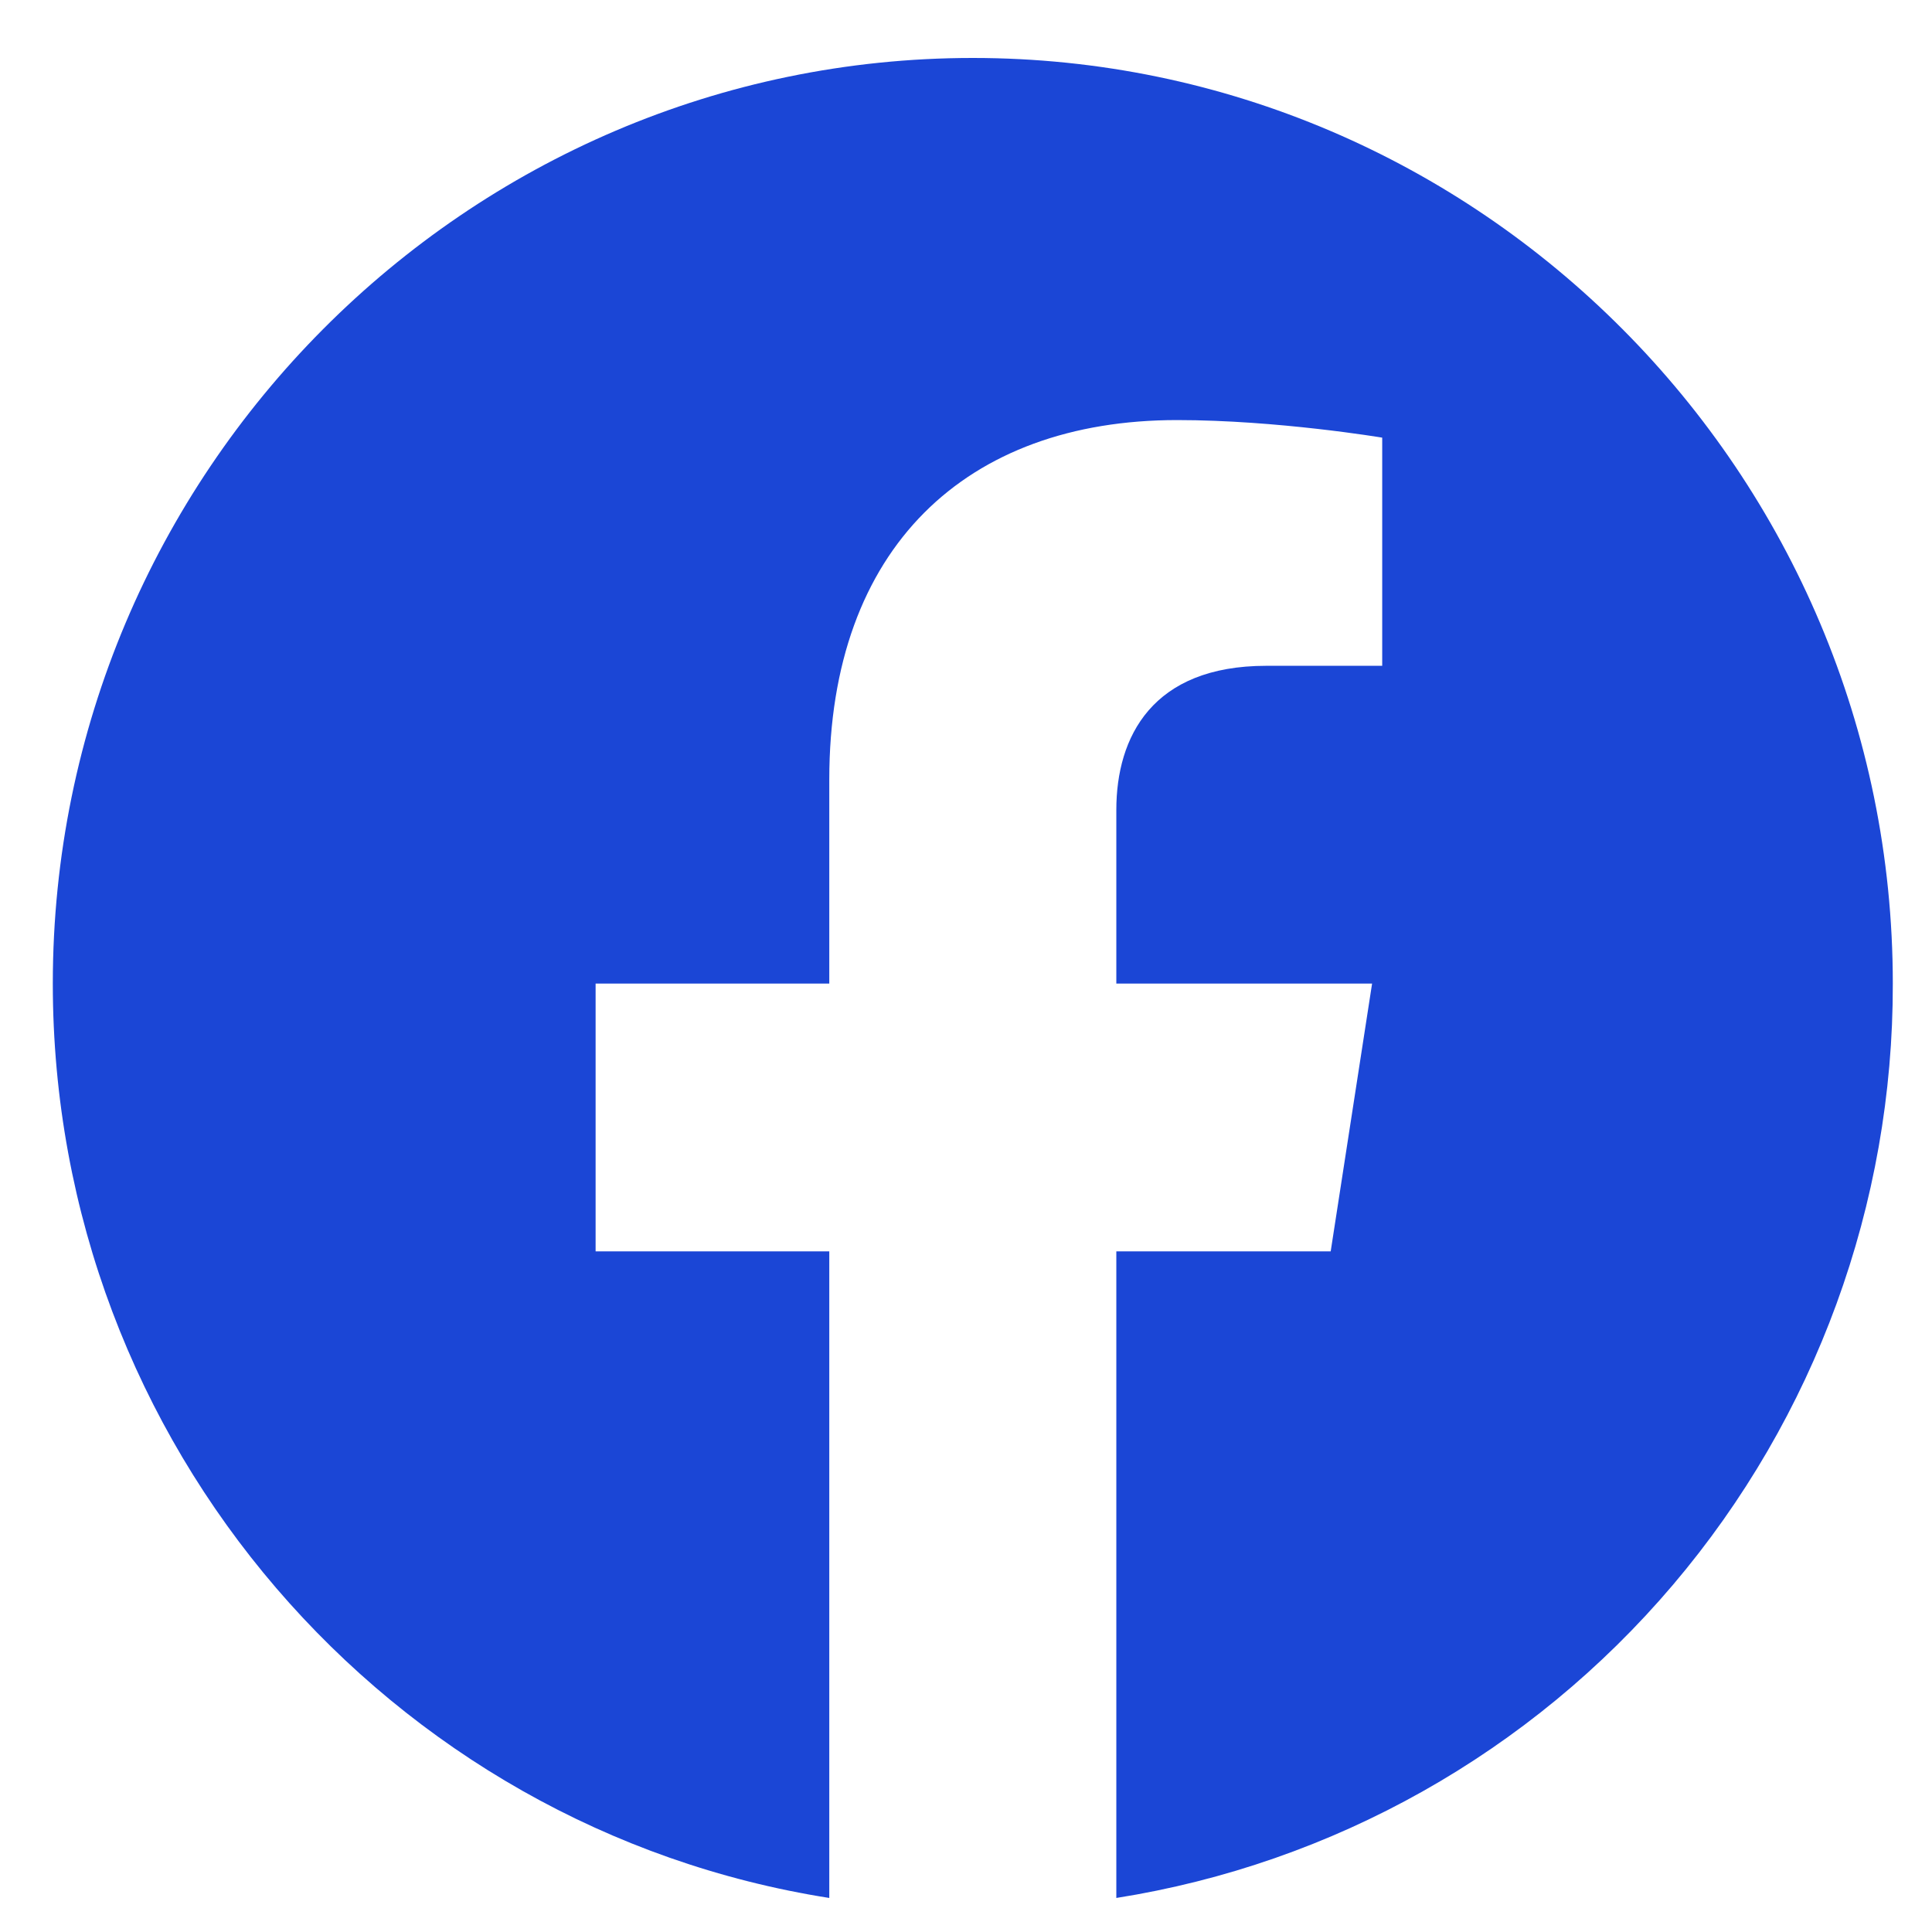 <svg width="21" height="21" viewBox="0 0 21 21" fill="none" xmlns="http://www.w3.org/2000/svg">
<path d="M10.574 0.63C5.074 0.63 0.574 5.138 0.574 10.691C0.574 15.711 4.234 19.877 9.014 20.63V13.602H6.474V10.691H9.014V8.472C9.014 5.952 10.504 4.566 12.794 4.566C13.884 4.566 15.024 4.757 15.024 4.757V7.237H13.764C12.524 7.237 12.134 8.01 12.134 8.803V10.691H14.914L14.464 13.602H12.134V20.63C14.491 20.257 16.636 19.05 18.184 17.227C19.732 15.404 20.579 13.086 20.574 10.691C20.574 5.138 16.074 0.63 10.574 0.63Z" fill="#1B46D6"/>
</svg>
